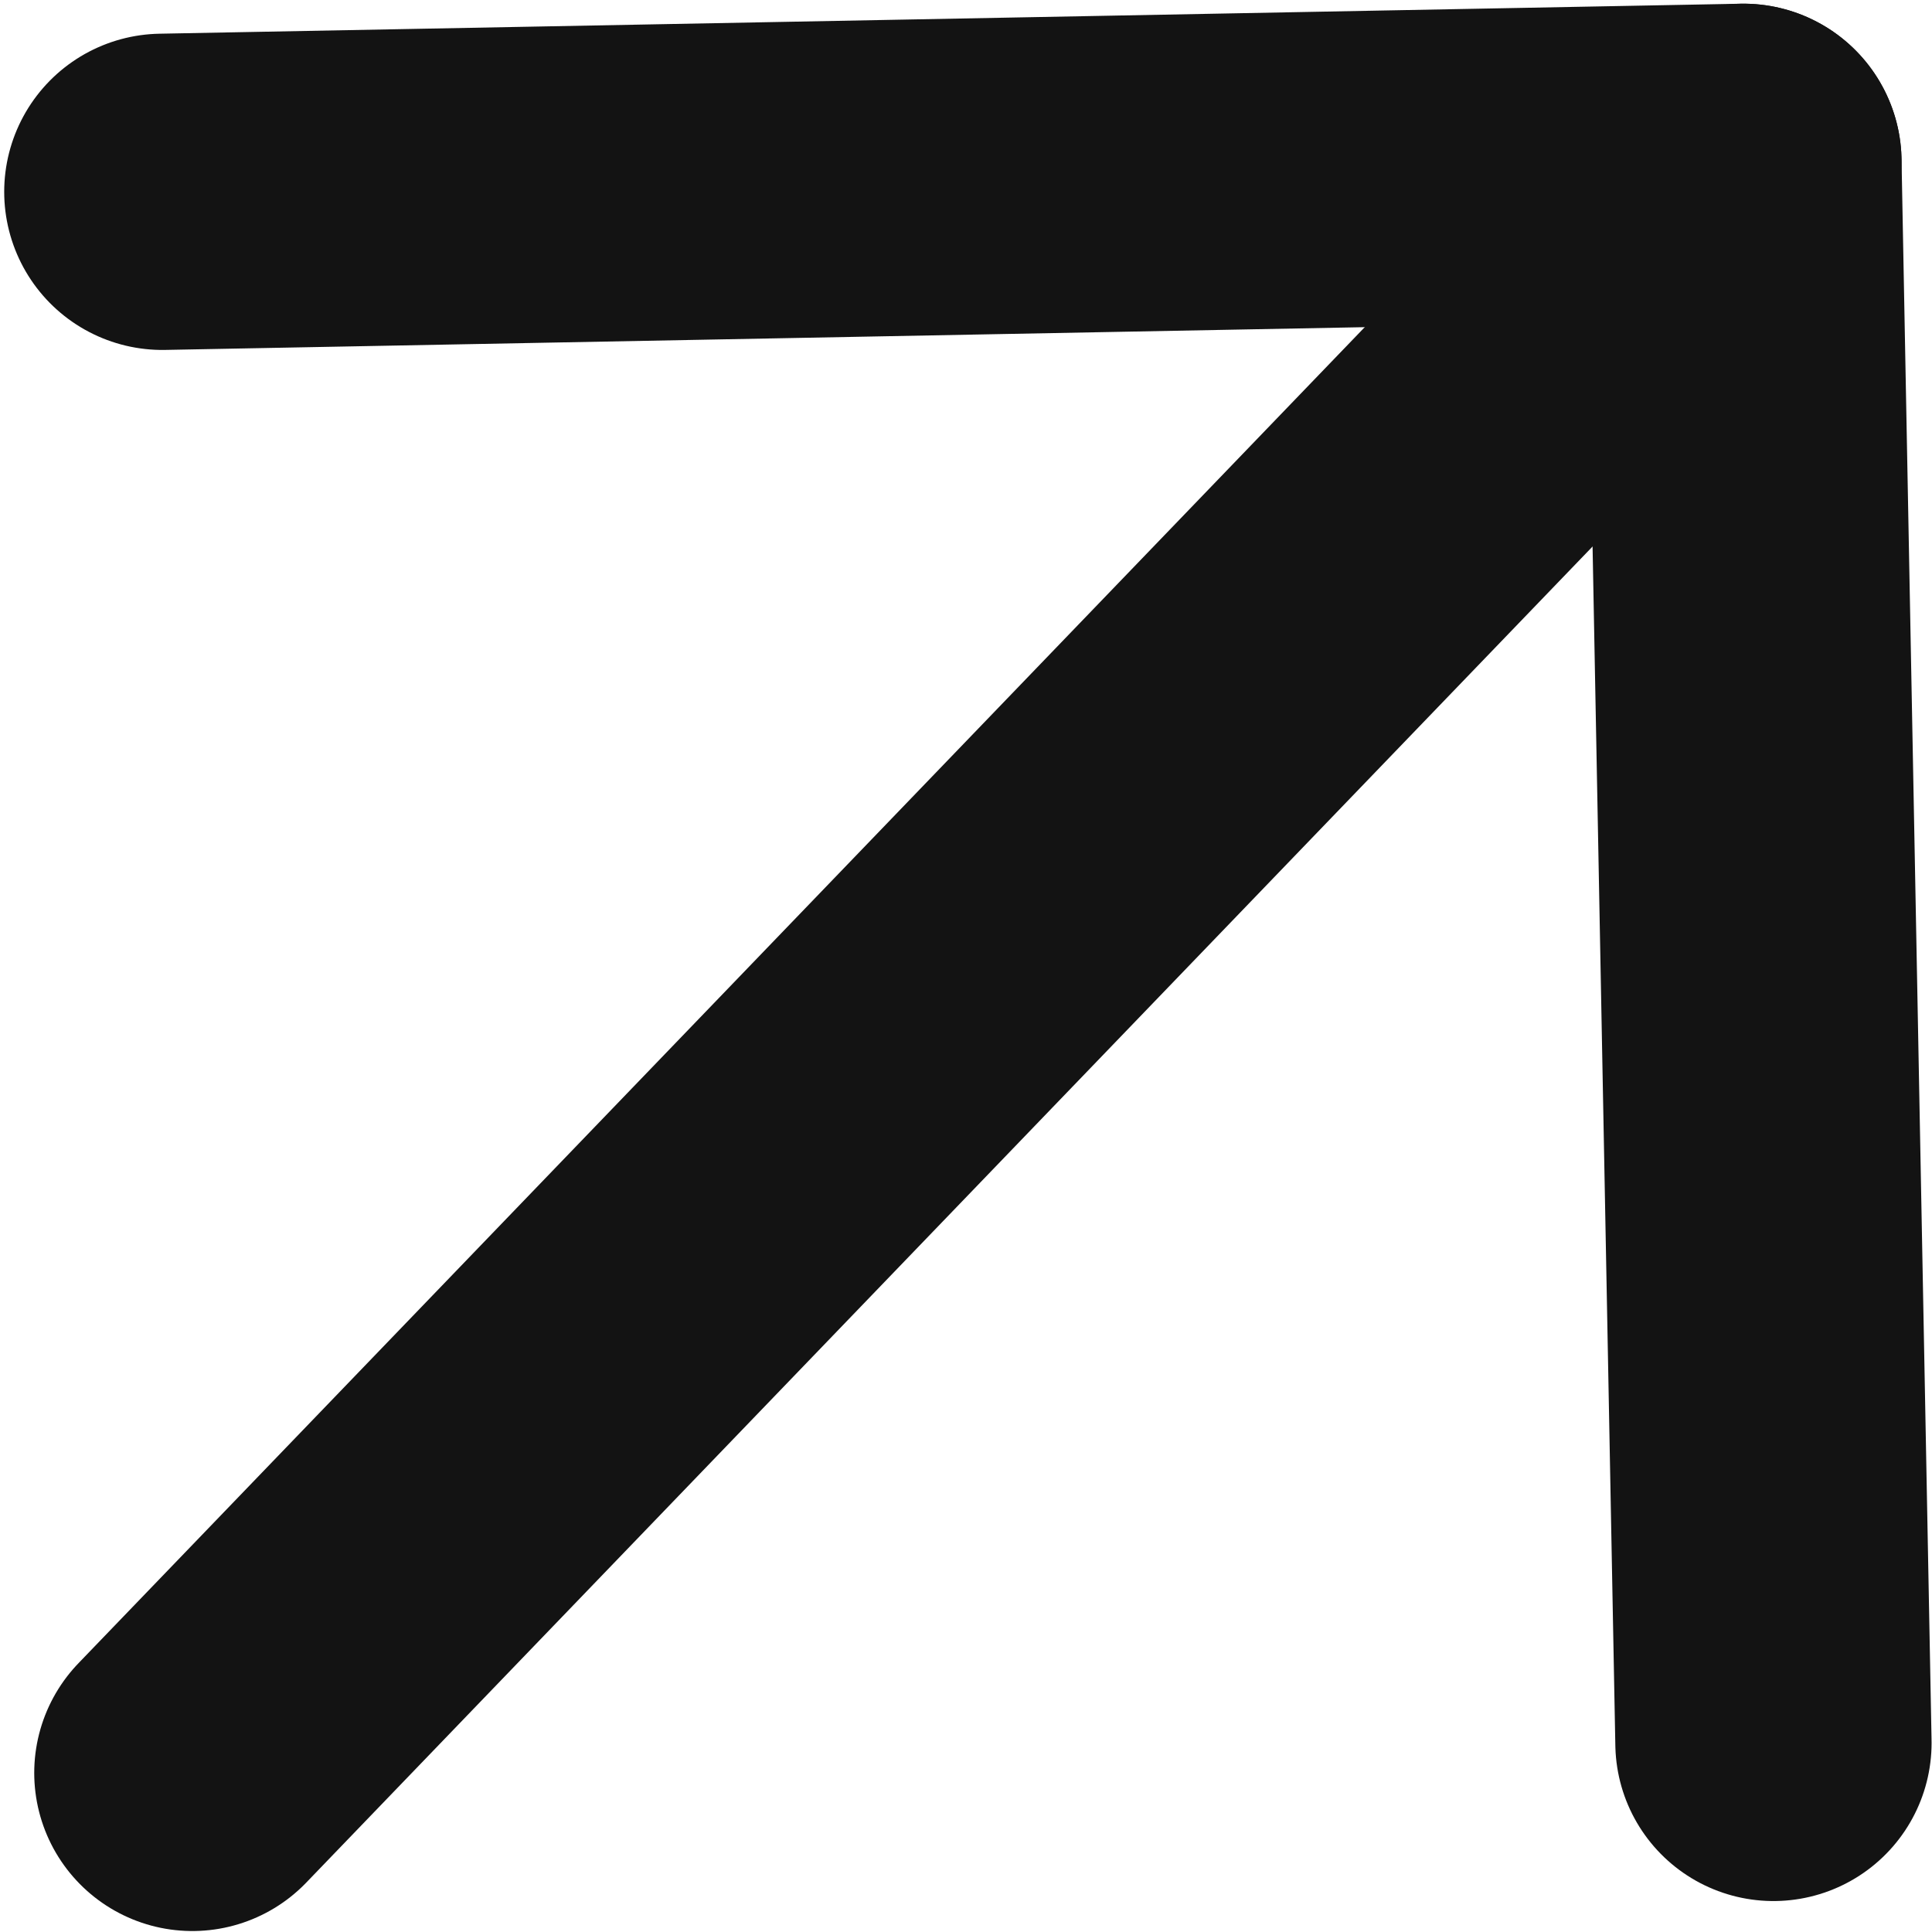 <svg width="46" height="46" viewBox="0 0 46 46" fill="none" xmlns="http://www.w3.org/2000/svg">
<path d="M4.58 42.212L41.51 3.853" stroke="#131313" stroke-width="7.53" stroke-linecap="round" stroke-linejoin="round"/>
<path d="M3.865 4.567L41.51 3.853L42.225 41.498" stroke="#131313" stroke-width="7.53" stroke-linecap="round" stroke-linejoin="round"/>
</svg>
